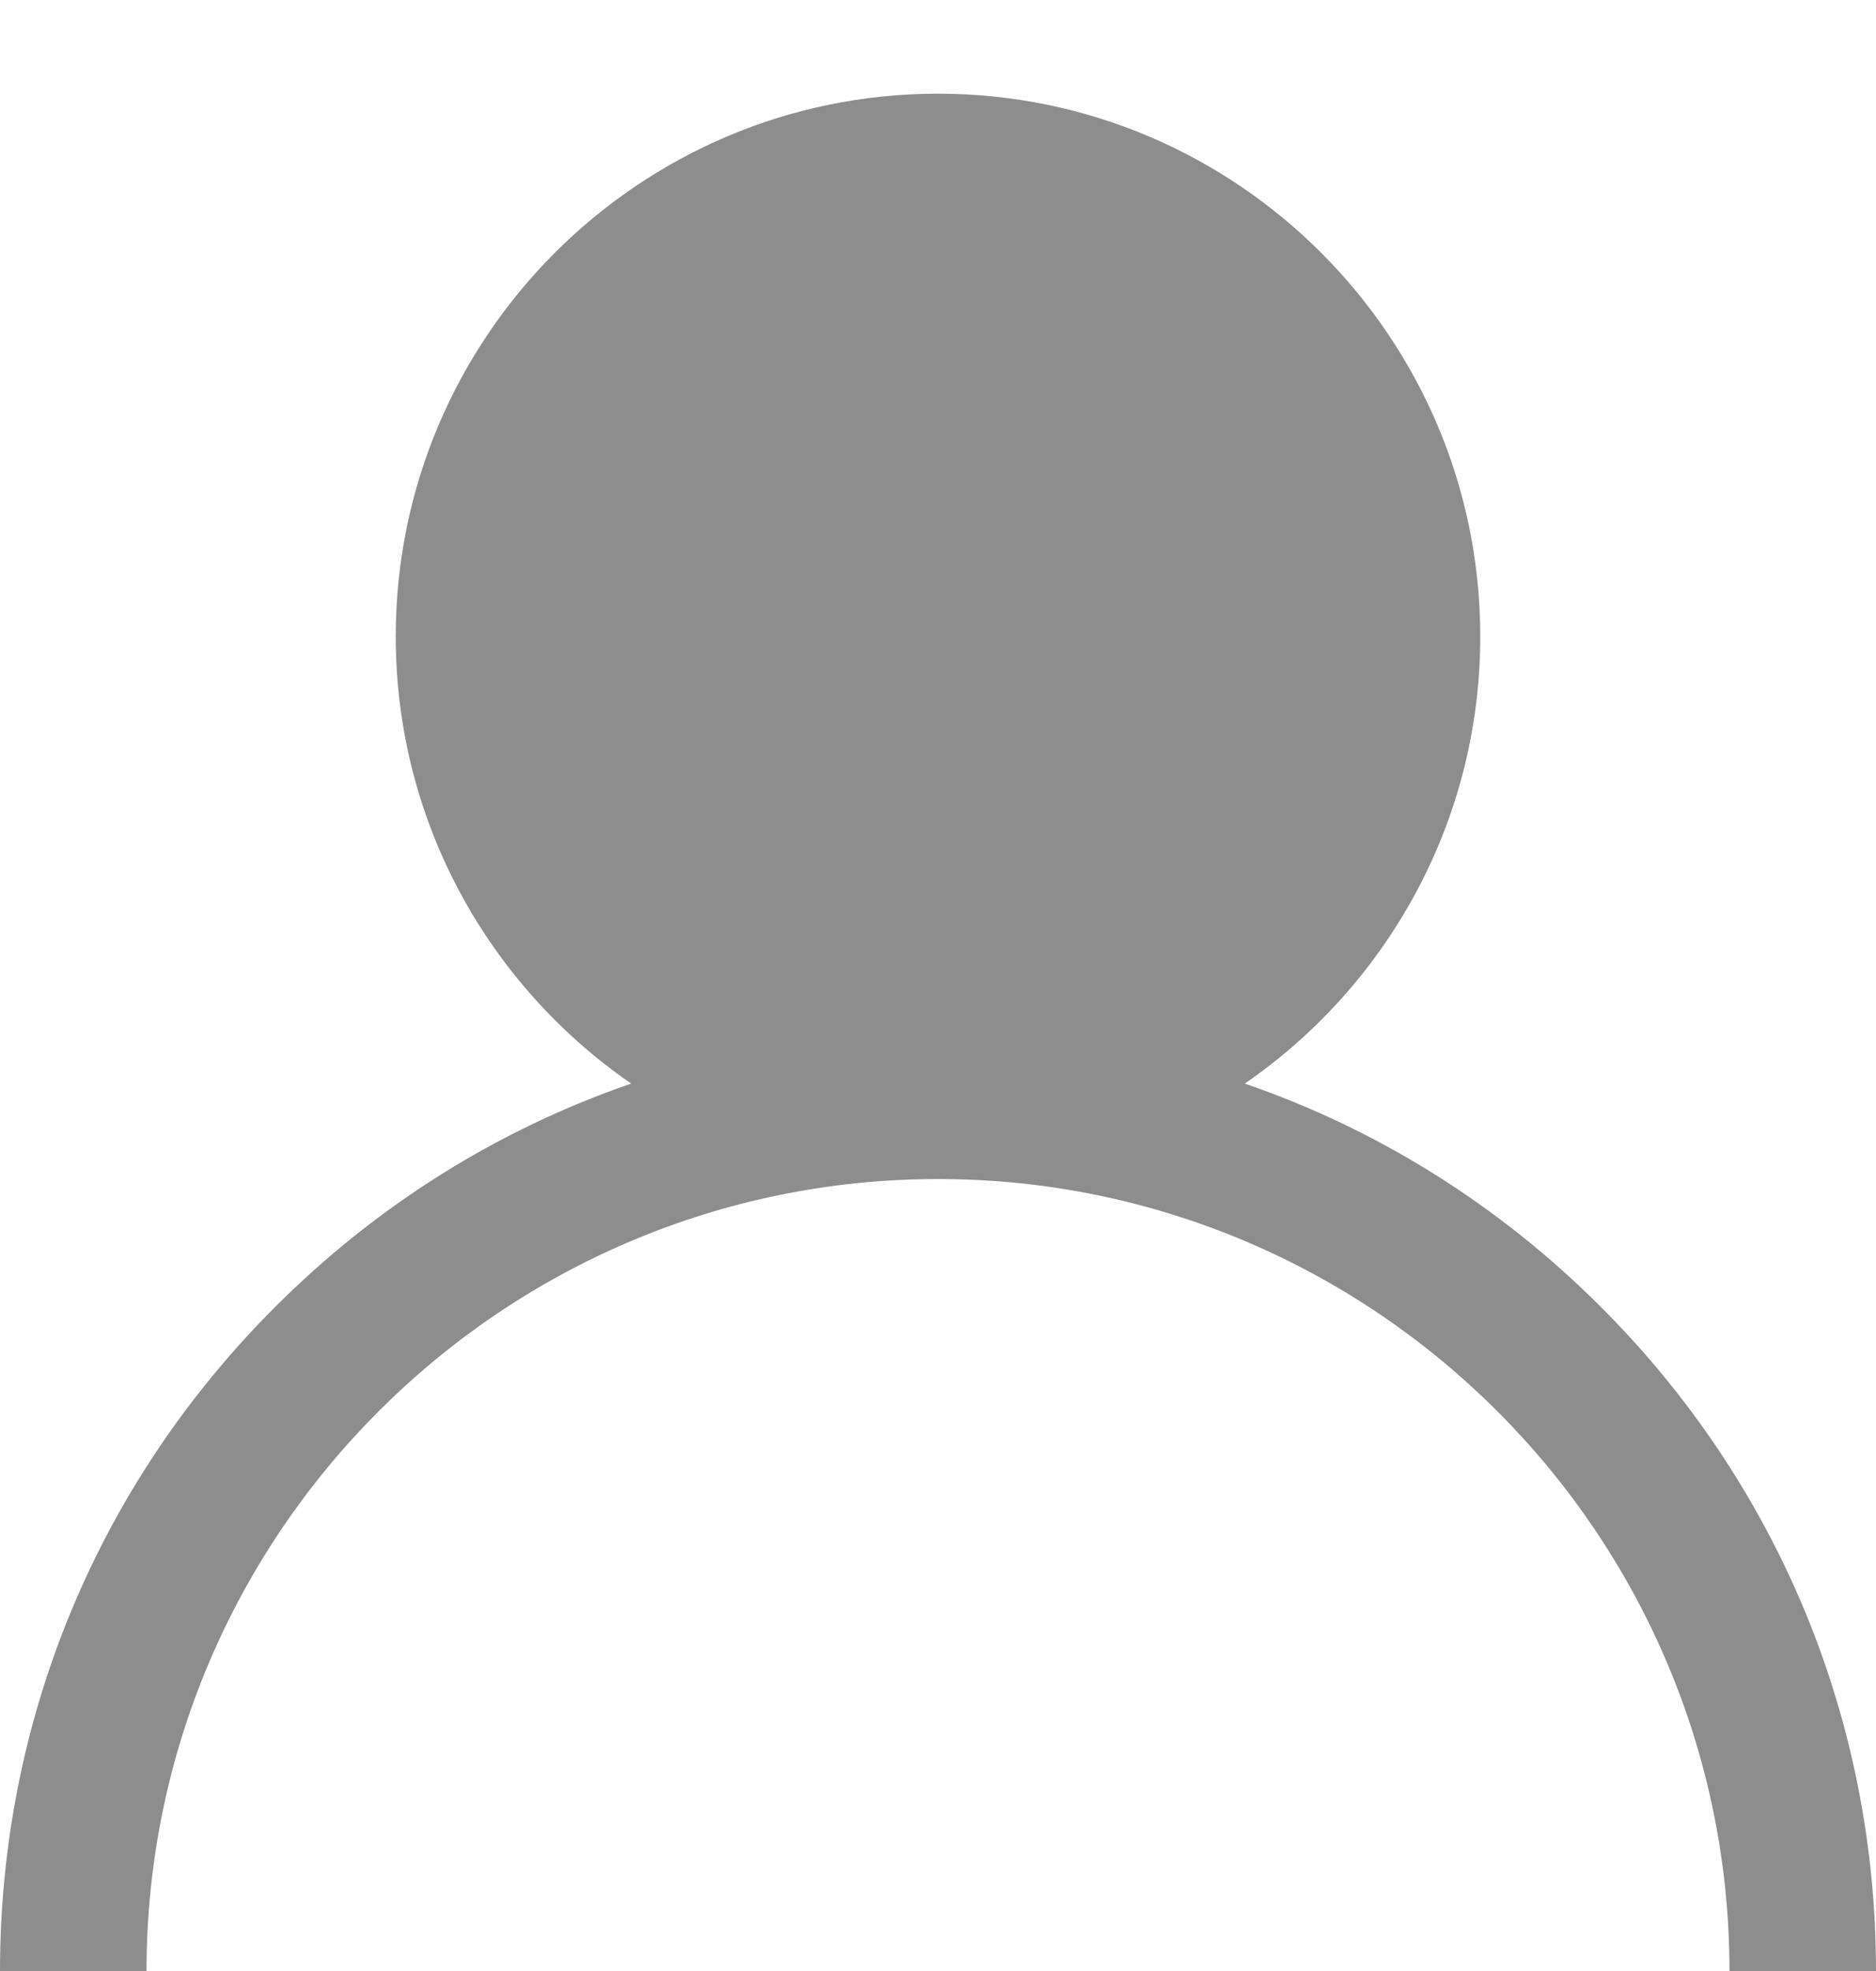 <?xml version="1.0" encoding="UTF-8"?>
<!-- Generated by Pixelmator Pro 3.3.11 -->
<svg width="20" height="21" viewBox="0 0 20 21" xmlns="http://www.w3.org/2000/svg">
    <path id="Shape-15" fill="#8d8d8d" fill-rule="evenodd" stroke="none" d="M 0 21 C 0 18.329 1.041 15.816 2.93 13.928 C 4.019 12.838 5.314 12.032 6.729 11.545 C 5.214 10.501 4.219 8.756 4.219 6.781 C 4.219 3.594 6.812 0.998 10 0.998 C 13.188 0.998 15.781 3.594 15.781 6.781 C 15.781 8.756 14.786 10.501 13.271 11.545 C 14.686 12.032 15.981 12.838 17.07 13.928 C 18.959 15.816 20 18.329 20 21 L 18.438 21 C 18.438 16.348 14.652 12.562 10 12.562 C 5.348 12.562 1.562 16.348 1.562 21 L 0 21 Z"/>
</svg>
